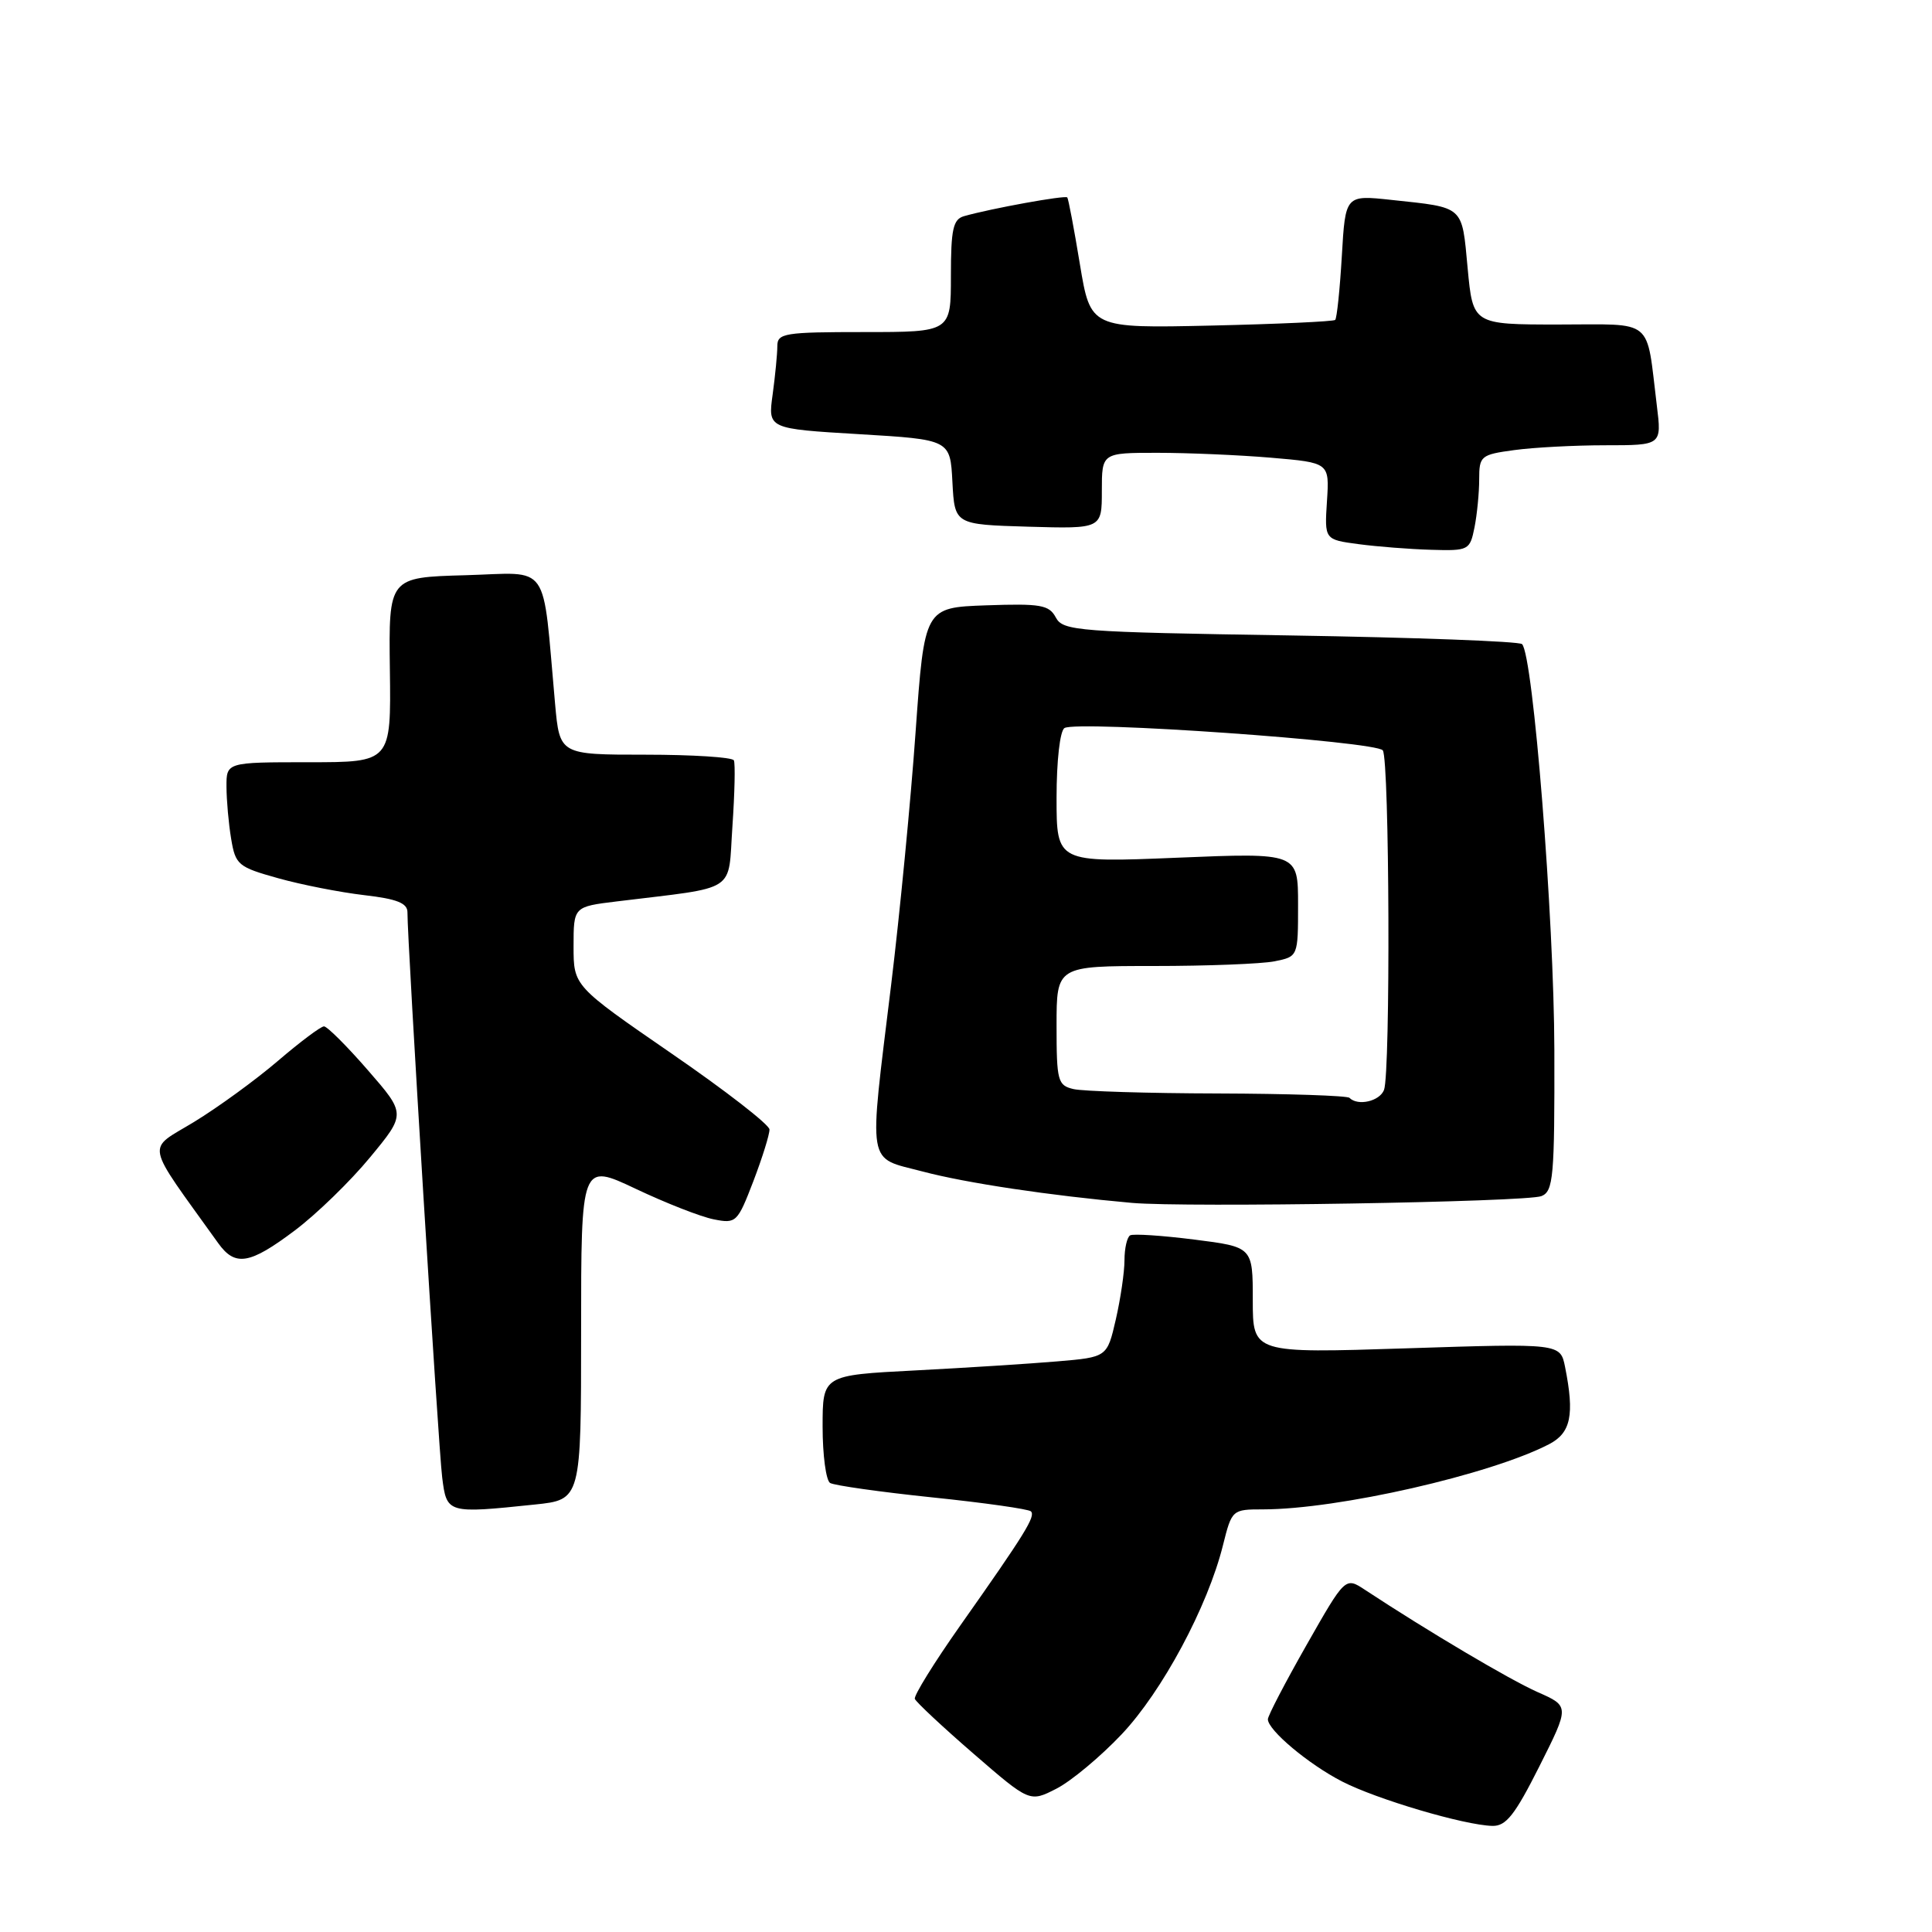 <?xml version="1.0" encoding="UTF-8" standalone="no"?>
<!DOCTYPE svg PUBLIC "-//W3C//DTD SVG 1.1//EN" "http://www.w3.org/Graphics/SVG/1.1/DTD/svg11.dtd" >
<svg xmlns="http://www.w3.org/2000/svg" xmlns:xlink="http://www.w3.org/1999/xlink" version="1.1" viewBox="0 0 256 256">
 <g >
 <path fill="currentColor"
d=" M 203.98 234.04 C 207.98 226.08 207.98 226.08 203.74 224.21 C 200.06 222.58 189.22 216.16 180.88 210.67 C 178.26 208.94 178.26 208.94 173.13 217.96 C 170.31 222.92 168.00 227.35 168.00 227.81 C 168.00 229.25 173.36 233.75 177.82 236.05 C 182.40 238.41 193.99 241.84 197.74 241.94 C 199.56 241.99 200.73 240.50 203.98 234.04 Z  M 148.62 229.81 C 154.00 224.12 160.03 212.88 162.05 204.75 C 163.23 200.04 163.27 200.00 167.37 200.00 C 177.30 199.99 197.46 195.40 205.25 191.37 C 208.15 189.87 208.65 187.49 207.38 181.13 C 206.75 178.00 206.75 178.00 186.38 178.66 C 166.00 179.32 166.00 179.32 166.00 172.28 C 166.00 165.23 166.00 165.23 158.25 164.25 C 153.99 163.71 150.16 163.46 149.75 163.69 C 149.34 163.93 149.00 165.41 149.00 166.98 C 149.00 168.56 148.48 172.09 147.85 174.84 C 146.70 179.83 146.70 179.83 140.10 180.39 C 136.47 180.70 127.99 181.24 121.25 181.59 C 109.00 182.22 109.00 182.22 109.00 189.05 C 109.00 192.81 109.45 196.16 109.99 196.50 C 110.54 196.83 116.62 197.69 123.51 198.41 C 130.40 199.12 136.29 199.96 136.60 200.26 C 137.25 200.91 135.87 203.15 127.22 215.42 C 123.77 220.32 121.07 224.68 121.22 225.11 C 121.38 225.53 124.86 228.79 128.97 232.35 C 136.44 238.82 136.44 238.82 139.98 237.01 C 141.92 236.02 145.81 232.78 148.62 229.81 Z  M 70.85 199.36 C 77.00 198.72 77.00 198.72 77.00 176.41 C 77.00 154.10 77.00 154.10 84.25 157.53 C 88.24 159.42 92.88 161.24 94.58 161.57 C 97.55 162.16 97.72 161.99 99.83 156.50 C 101.02 153.38 101.98 150.30 101.96 149.66 C 101.94 149.02 96.09 144.48 88.96 139.58 C 76.00 130.65 76.00 130.65 76.00 125.40 C 76.00 120.14 76.00 120.14 81.75 119.44 C 97.97 117.45 96.43 118.45 97.05 109.49 C 97.35 105.10 97.44 101.16 97.24 100.75 C 97.04 100.34 91.77 100.00 85.52 100.00 C 74.16 100.00 74.16 100.00 73.55 93.25 C 71.82 74.08 73.09 75.90 61.67 76.22 C 51.50 76.50 51.50 76.50 51.66 88.75 C 51.82 101.00 51.82 101.00 40.91 101.00 C 30.00 101.00 30.00 101.00 30.01 104.25 C 30.02 106.04 30.29 109.14 30.63 111.15 C 31.20 114.60 31.55 114.89 36.86 116.37 C 39.96 117.24 45.09 118.24 48.25 118.61 C 52.60 119.11 54.00 119.67 53.99 120.89 C 53.96 124.56 58.09 191.84 58.59 195.75 C 59.19 200.55 59.25 200.57 70.85 199.36 Z  M 39.04 163.06 C 41.92 160.90 46.42 156.53 49.03 153.36 C 53.79 147.60 53.79 147.60 48.74 141.80 C 45.97 138.61 43.35 136.00 42.93 136.00 C 42.51 136.00 39.76 138.06 36.83 140.57 C 33.90 143.08 28.90 146.72 25.72 148.66 C 19.35 152.54 19.03 150.93 28.91 164.72 C 31.16 167.86 33.07 167.55 39.04 163.06 Z  M 204.25 158.49 C 205.83 157.85 206.00 155.99 205.96 139.14 C 205.92 121.60 203.15 86.82 201.68 85.35 C 201.32 84.98 187.50 84.47 170.97 84.20 C 142.74 83.75 140.86 83.61 139.90 81.82 C 139.01 80.15 137.89 79.96 130.69 80.21 C 122.50 80.50 122.50 80.50 121.32 97.00 C 120.68 106.08 119.22 121.15 118.08 130.50 C 115.09 155.07 114.78 153.26 122.25 155.23 C 128.03 156.76 139.12 158.42 150.00 159.39 C 157.12 160.02 202.31 159.28 204.25 158.49 Z  M 195.38 69.88 C 195.72 68.16 196.00 65.29 196.00 63.51 C 196.00 60.42 196.21 60.24 200.64 59.64 C 203.19 59.29 208.63 59.00 212.73 59.00 C 220.19 59.00 220.19 59.00 219.54 53.75 C 218.09 41.96 219.35 43.00 206.51 43.00 C 195.17 43.00 195.17 43.00 194.47 35.53 C 193.69 27.17 194.09 27.53 184.38 26.49 C 178.27 25.83 178.27 25.83 177.80 33.92 C 177.54 38.36 177.14 42.18 176.92 42.39 C 176.69 42.60 169.30 42.94 160.50 43.14 C 144.50 43.50 144.50 43.50 143.09 35.00 C 142.32 30.32 141.57 26.35 141.42 26.16 C 141.17 25.84 131.33 27.62 127.75 28.64 C 126.29 29.05 126.00 30.35 126.00 36.57 C 126.00 44.00 126.00 44.00 114.50 44.00 C 103.95 44.00 103.00 44.15 103.00 45.86 C 103.00 46.88 102.72 49.77 102.38 52.27 C 101.75 56.81 101.75 56.81 113.83 57.53 C 125.91 58.25 125.91 58.25 126.20 63.88 C 126.50 69.50 126.50 69.50 136.25 69.79 C 146.00 70.07 146.00 70.07 146.00 65.04 C 146.00 60.00 146.00 60.00 153.35 60.00 C 157.39 60.00 164.18 60.29 168.43 60.65 C 176.16 61.31 176.16 61.31 175.83 66.40 C 175.50 71.50 175.50 71.50 180.00 72.10 C 182.47 72.43 186.81 72.77 189.62 72.85 C 194.61 73.00 194.77 72.91 195.38 69.88 Z  M 178.81 145.47 C 178.52 145.18 170.68 144.92 161.39 144.89 C 152.10 144.87 143.49 144.60 142.25 144.31 C 140.15 143.82 140.00 143.25 140.00 135.89 C 140.00 128.00 140.00 128.00 152.88 128.00 C 159.96 128.00 167.16 127.72 168.88 127.38 C 172.00 126.75 172.00 126.75 172.00 119.87 C 172.00 112.99 172.00 112.99 156.00 113.65 C 140.00 114.31 140.00 114.31 140.00 105.72 C 140.00 100.80 140.45 96.84 141.05 96.47 C 142.71 95.44 182.41 98.23 183.23 99.43 C 184.12 100.71 184.26 142.15 183.39 144.42 C 182.81 145.93 179.92 146.59 178.81 145.47 Z "/>
</g>
</svg>